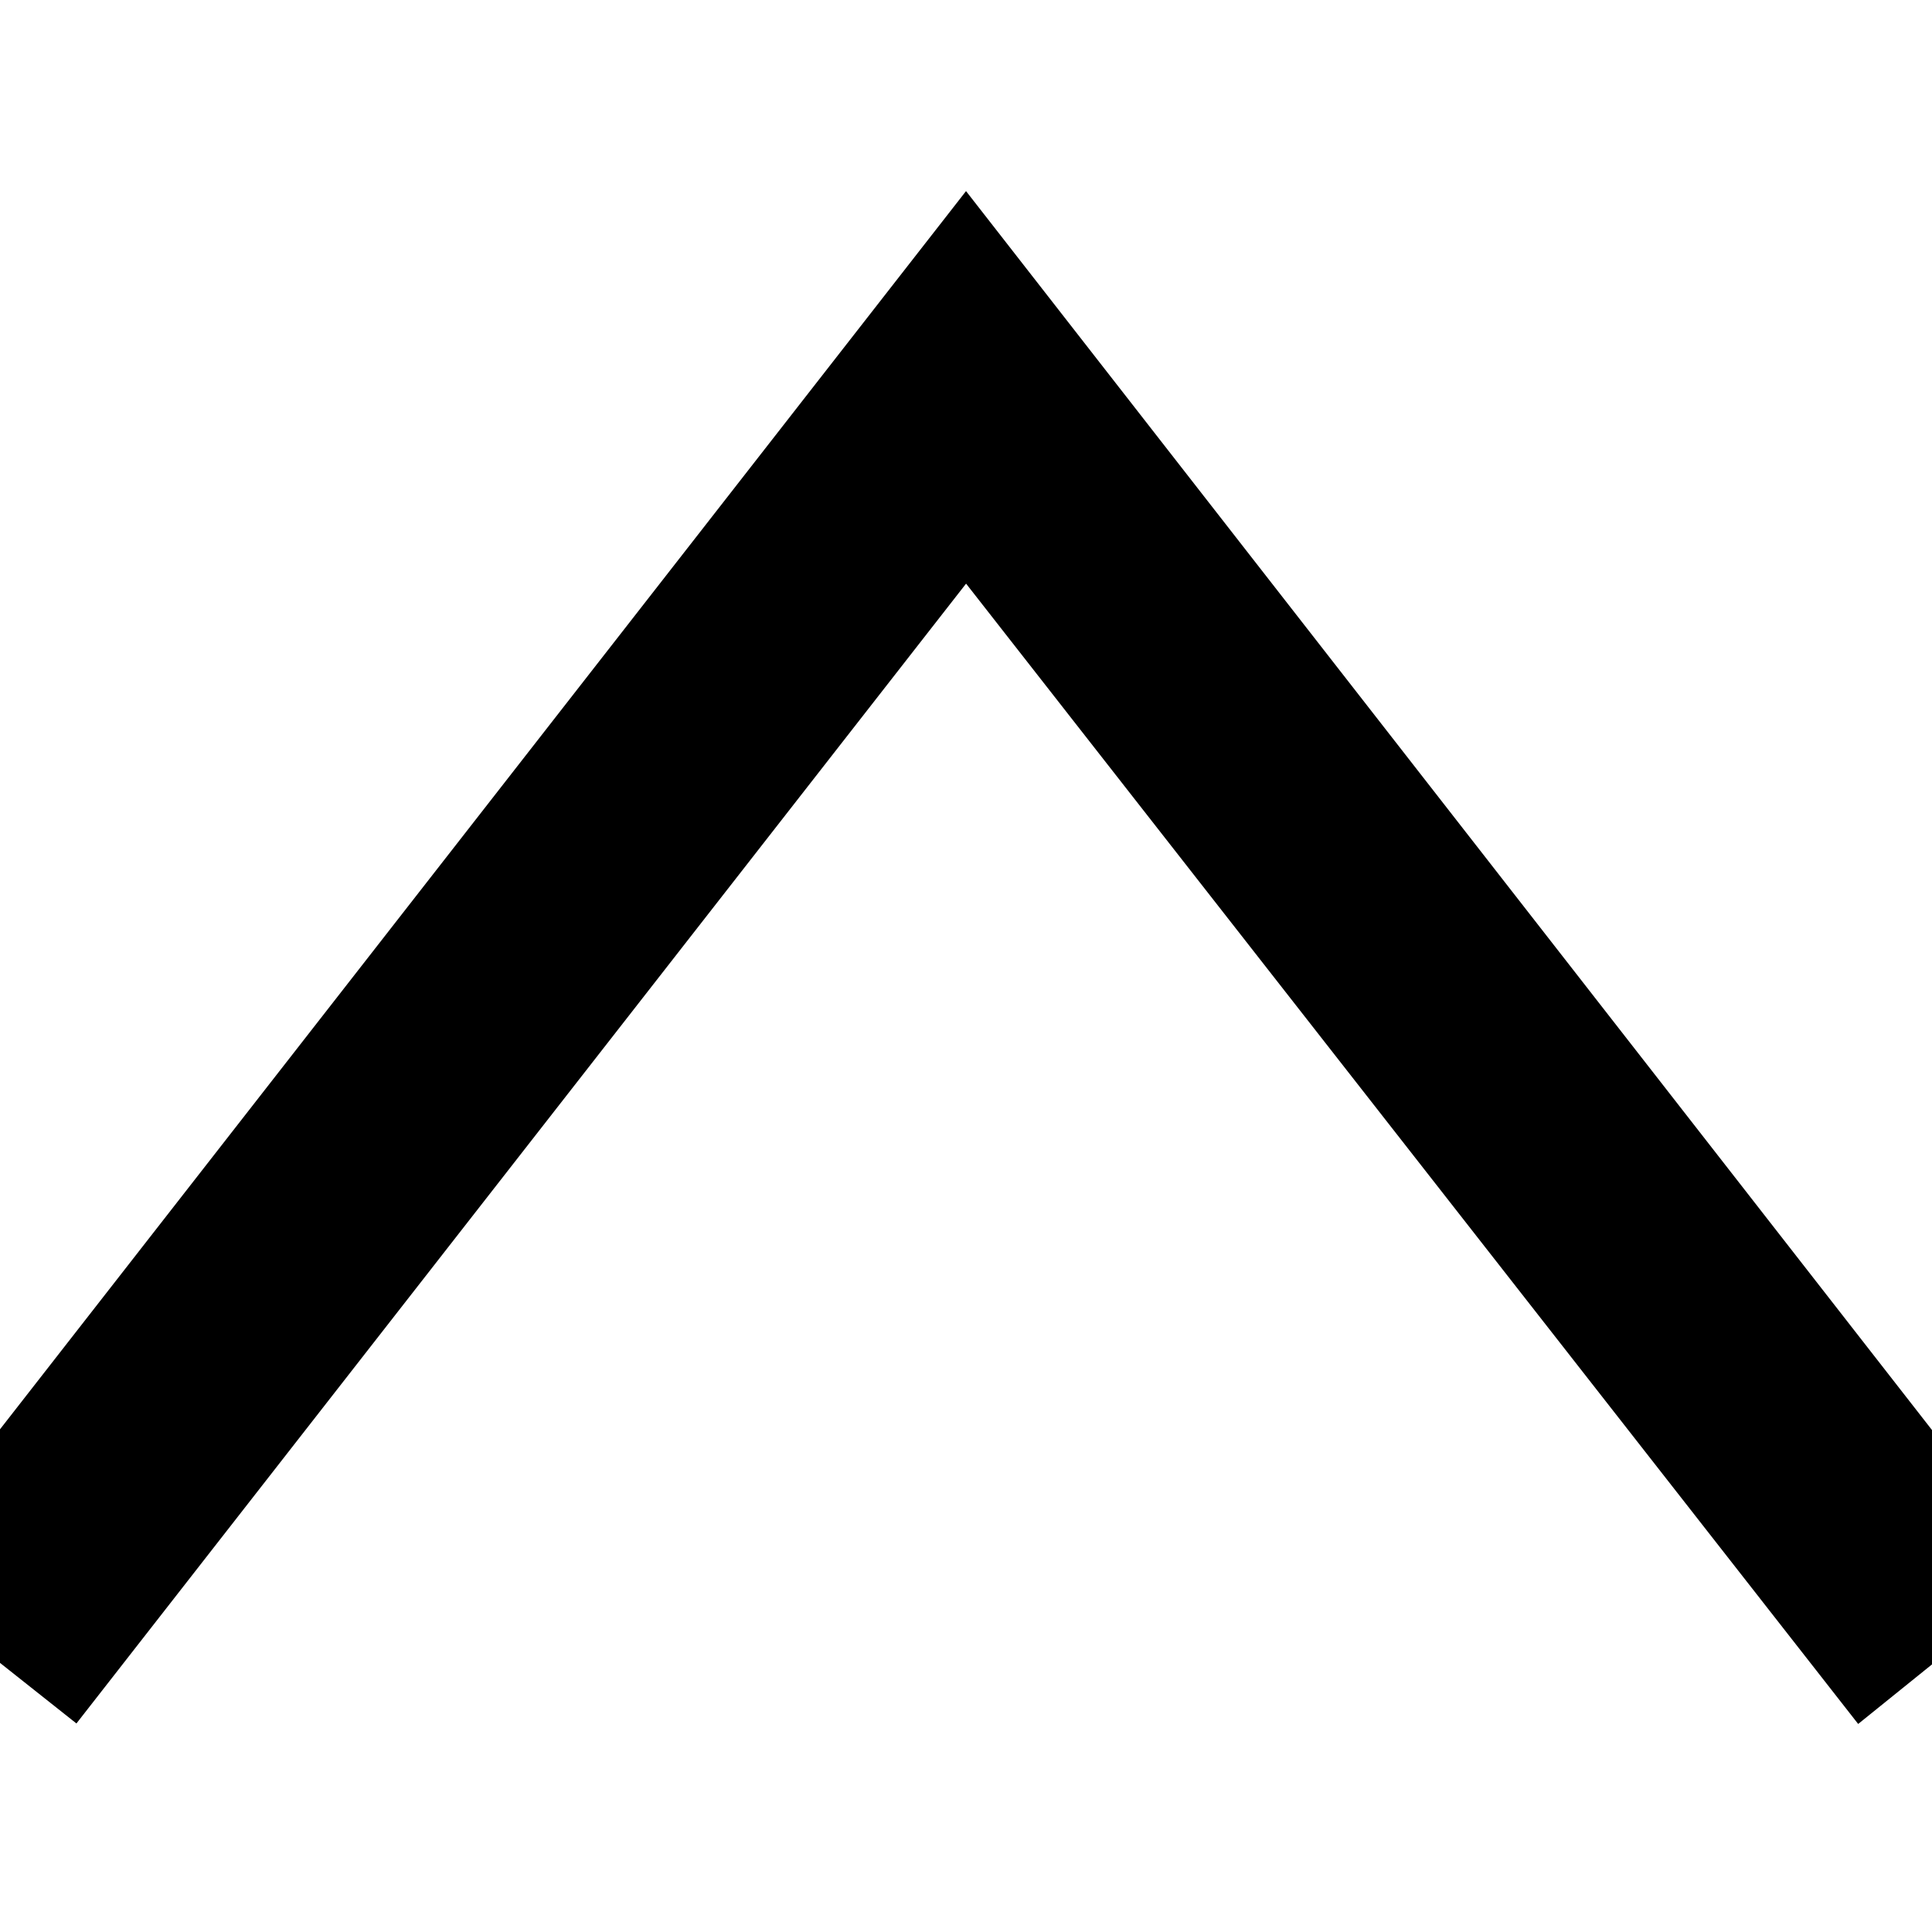 <svg stroke-width="2" stroke="black"  width="24" height="24" xmlns="http://www.w3.org/2000/svg" fill-rule="evenodd" clip-rule="evenodd"><path d="M23.245 20l-11.245-14.374-11.219 14.374-.781-.619 12-15.381 12 15.391-.755.609z"/></svg>